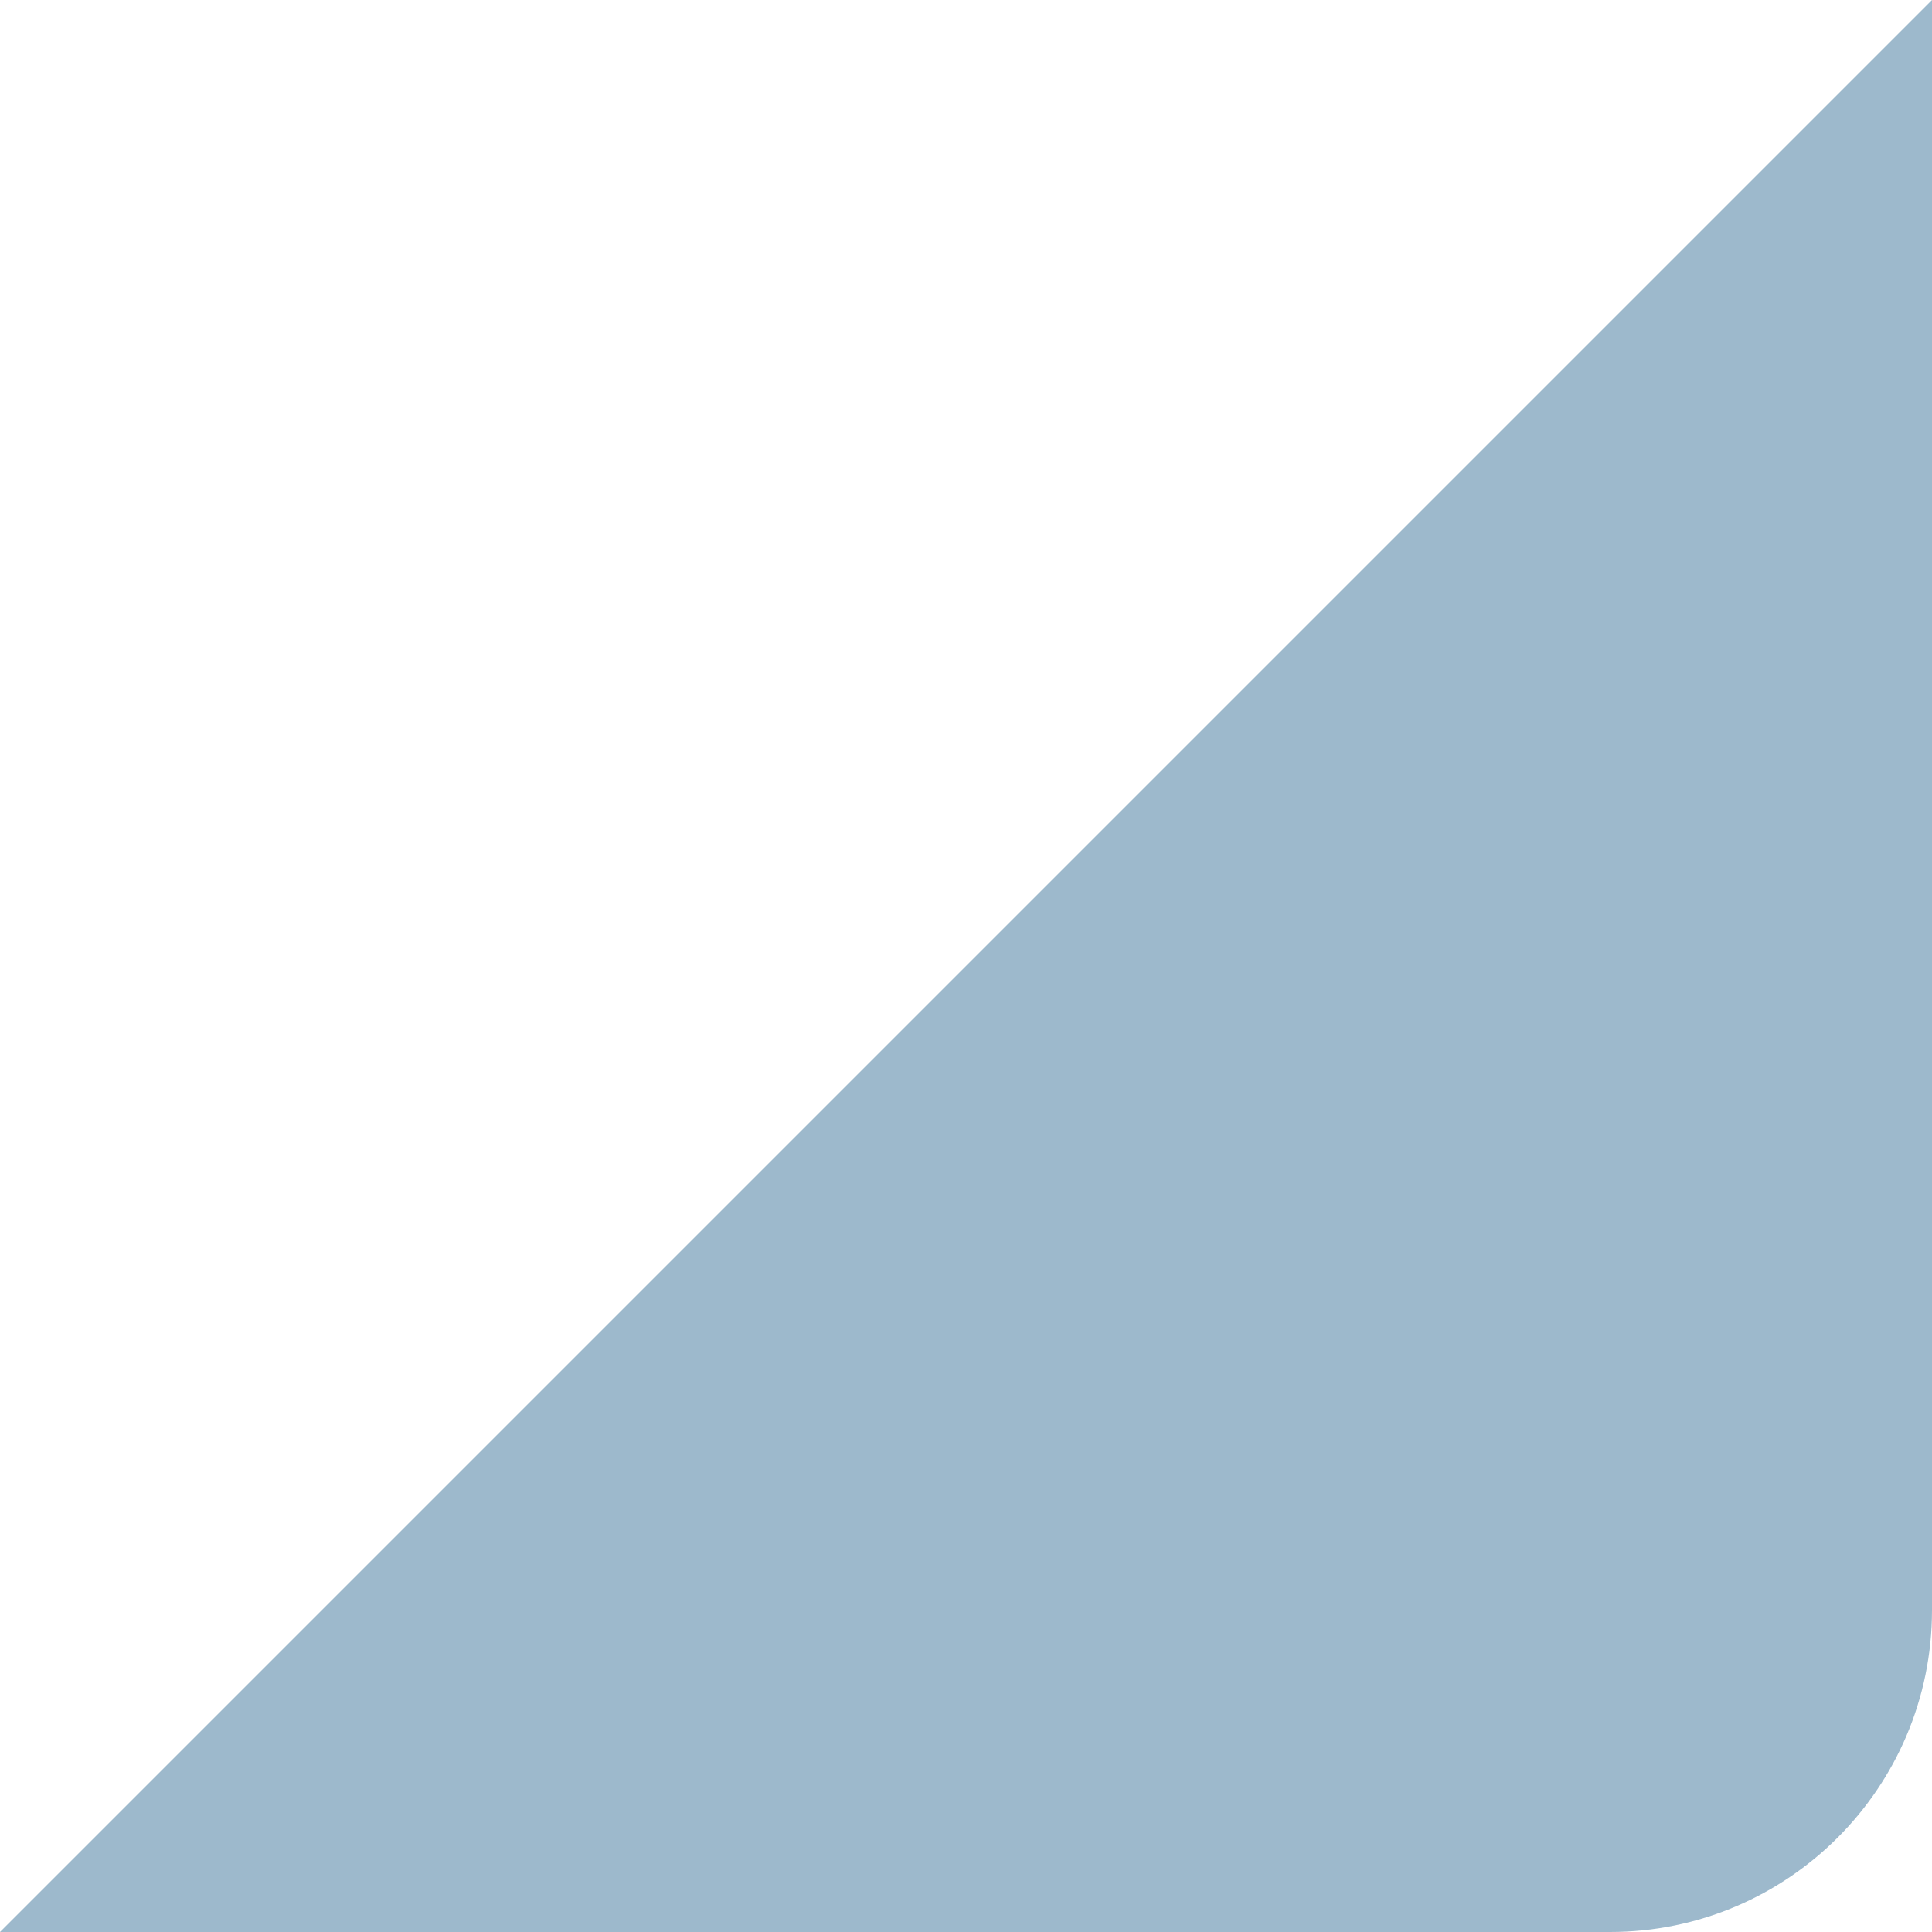 <!--
  Copyright (C) 2022 Budislav Stepanov, Joshua Wade

  This file is part of Anthem.

  Anthem is free software: you can redistribute it and/or modify
  it under the terms of the GNU General Public License as published by
  the Free Software Foundation, either version 3 of the License, or
  (at your option) any later version.

  Anthem is distributed in the hope that it will be useful,
  but WITHOUT ANY WARRANTY; without even the implied warranty of
  MERCHANTABILITY or FITNESS FOR A PARTICULAR PURPOSE. See the GNU
  General Public License for more details.

  You should have received a copy of the GNU General Public License
  along with Anthem. If not, see <https://www.gnu.org/licenses/>.
-->

<svg width="6" height="6" viewBox="0 0 6 6" fill="none" xmlns="http://www.w3.org/2000/svg">
<path d="M6 5V0L0 6H5C5.552 6 6 5.552 6 5Z" fill="#9DB9CC"/>
</svg>

